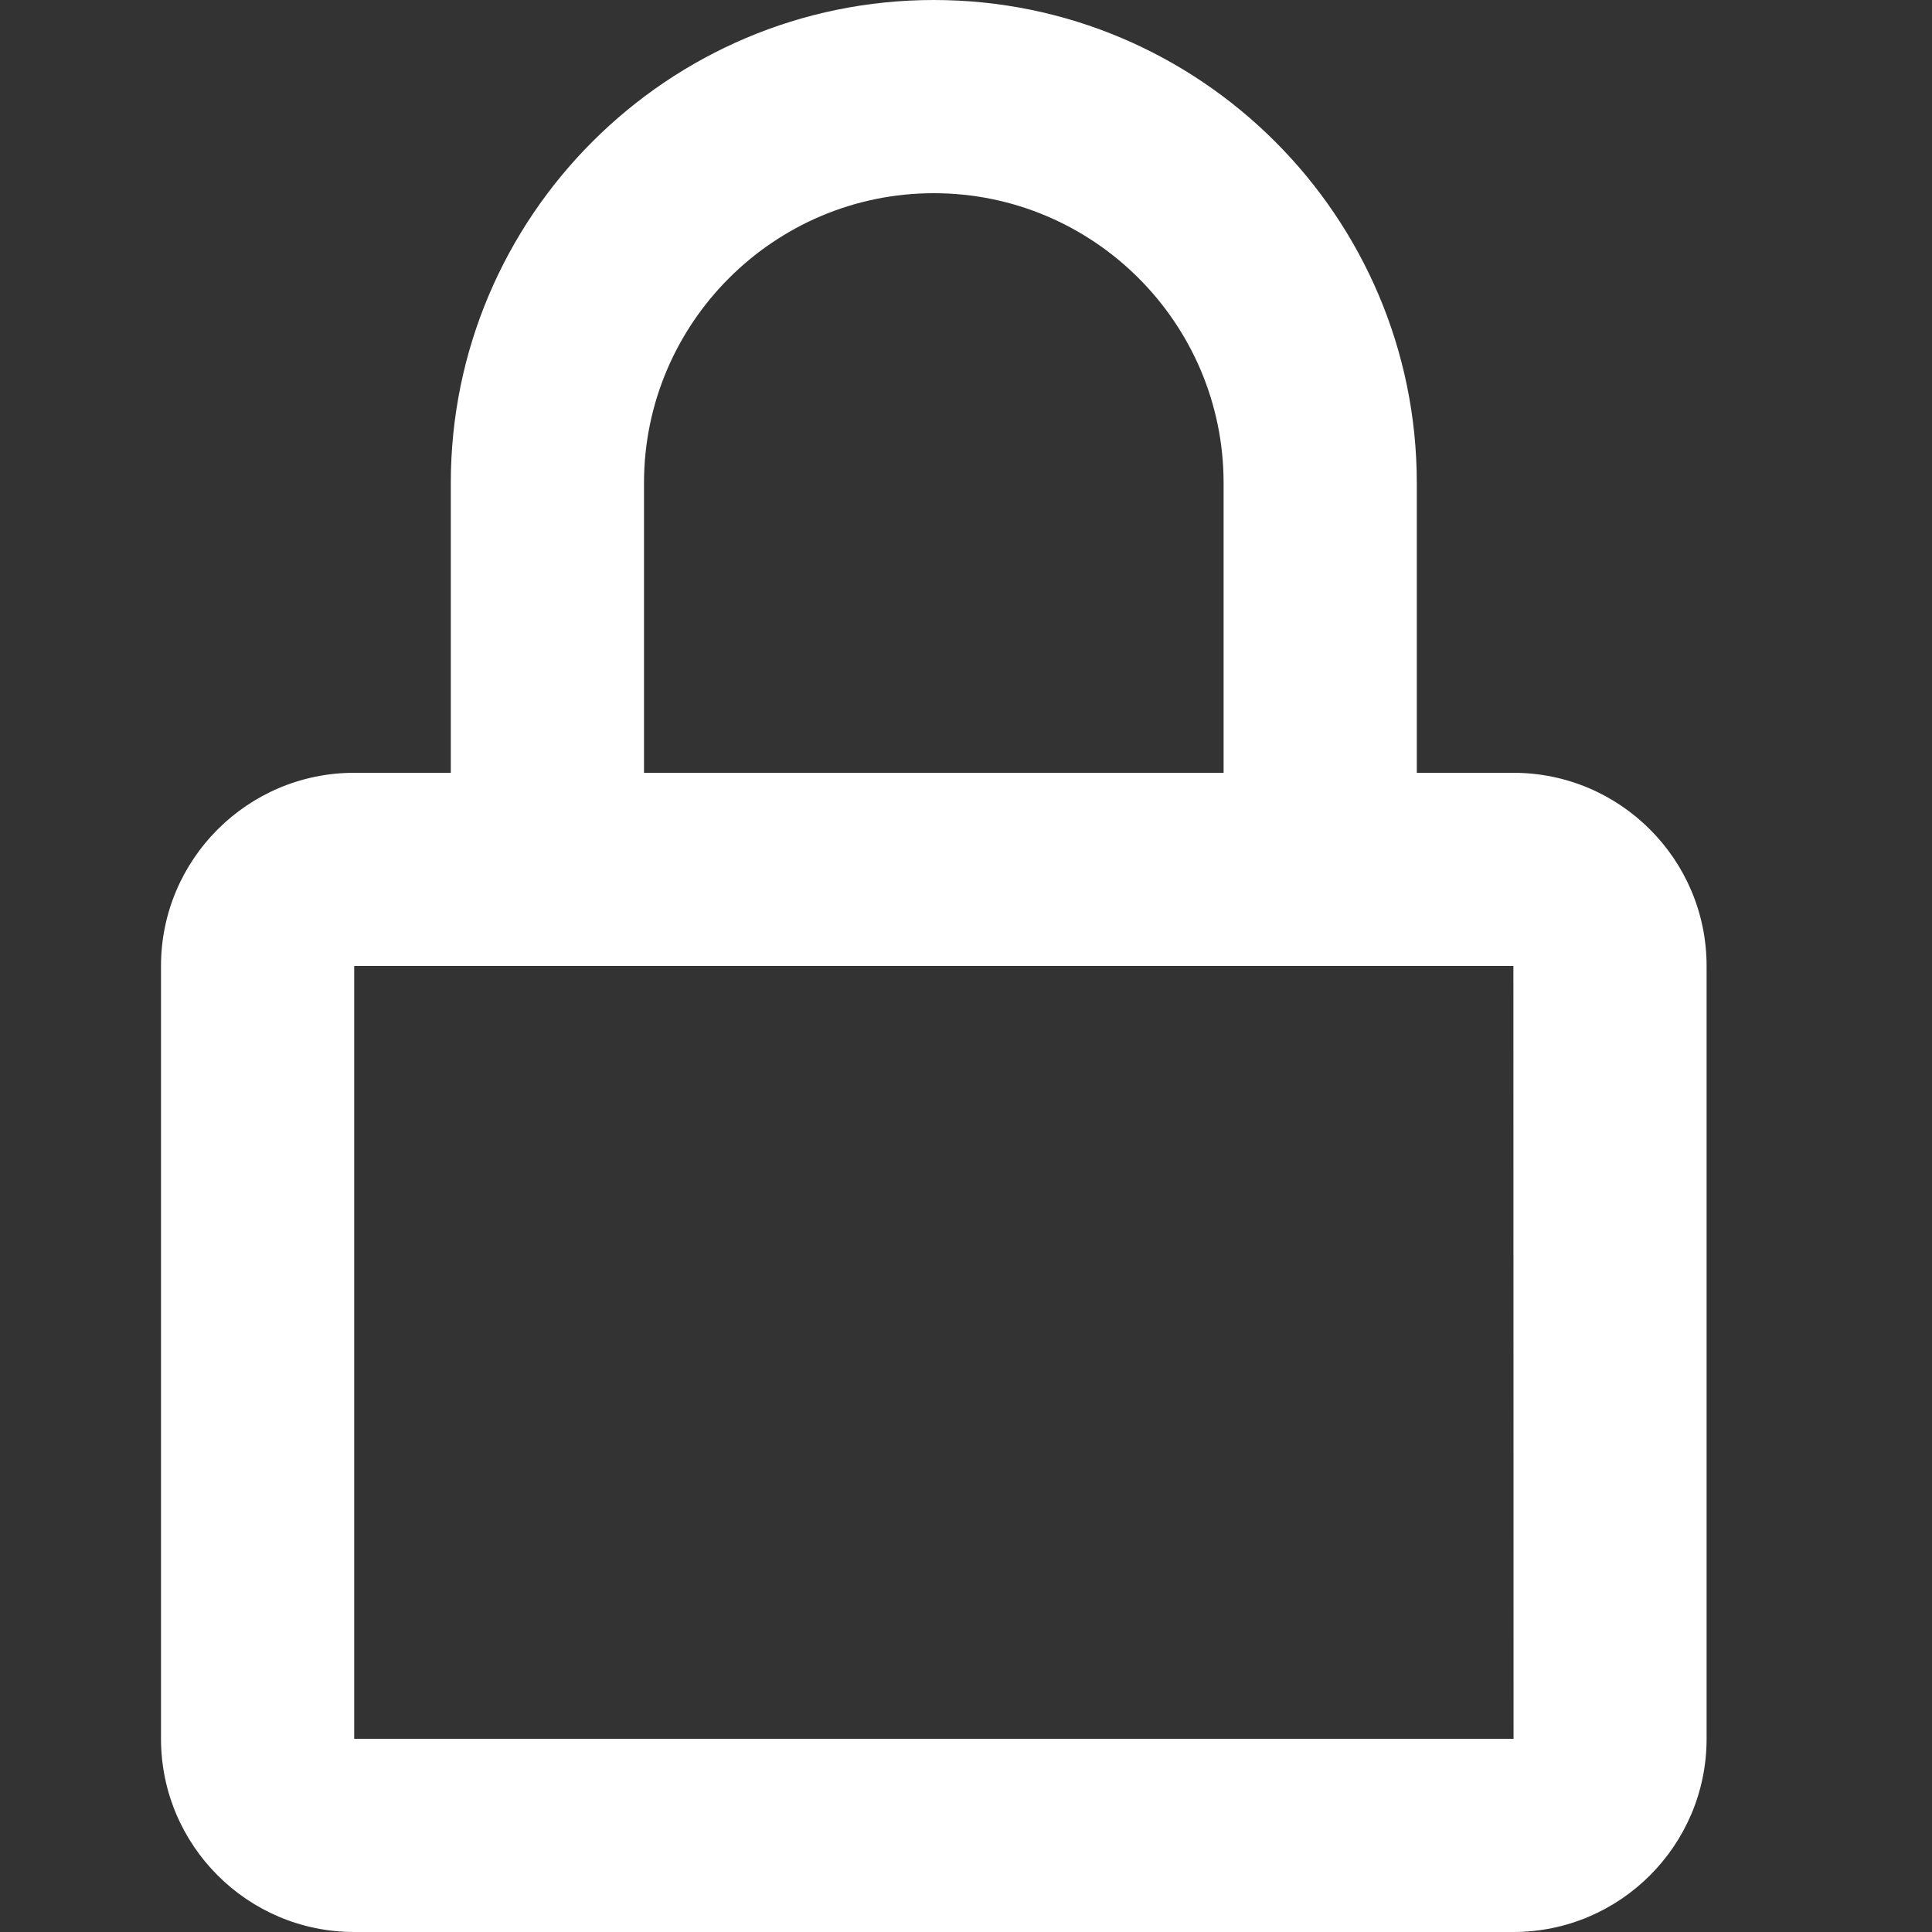 <svg width="24" height="24" viewBox="0 0 24 24" fill="none" xmlns="http://www.w3.org/2000/svg">
<rect x="0" y="0" width="24" height="24" fill="#333333" stroke="none"/>
<path d="M11.6 0C8.292 0 5.6 2.692 5.6 6V9.6H4.4C3.076 9.6 2 10.676 2 12V21.6C2 22.924 3.076 24 4.4 24H18.8C20.124 24 21.2 22.924 21.2 21.6V12C21.2 10.676 20.124 9.6 18.8 9.6H17.6V6C17.6 2.692 14.908 0 11.6 0ZM18.8 12L18.802 21.6H4.4V12H18.8ZM8 9.6V6C8 4.015 9.615 2.4 11.6 2.4C13.585 2.4 15.2 4.015 15.2 6V9.6H8Z" fill="white"/>
</svg>
